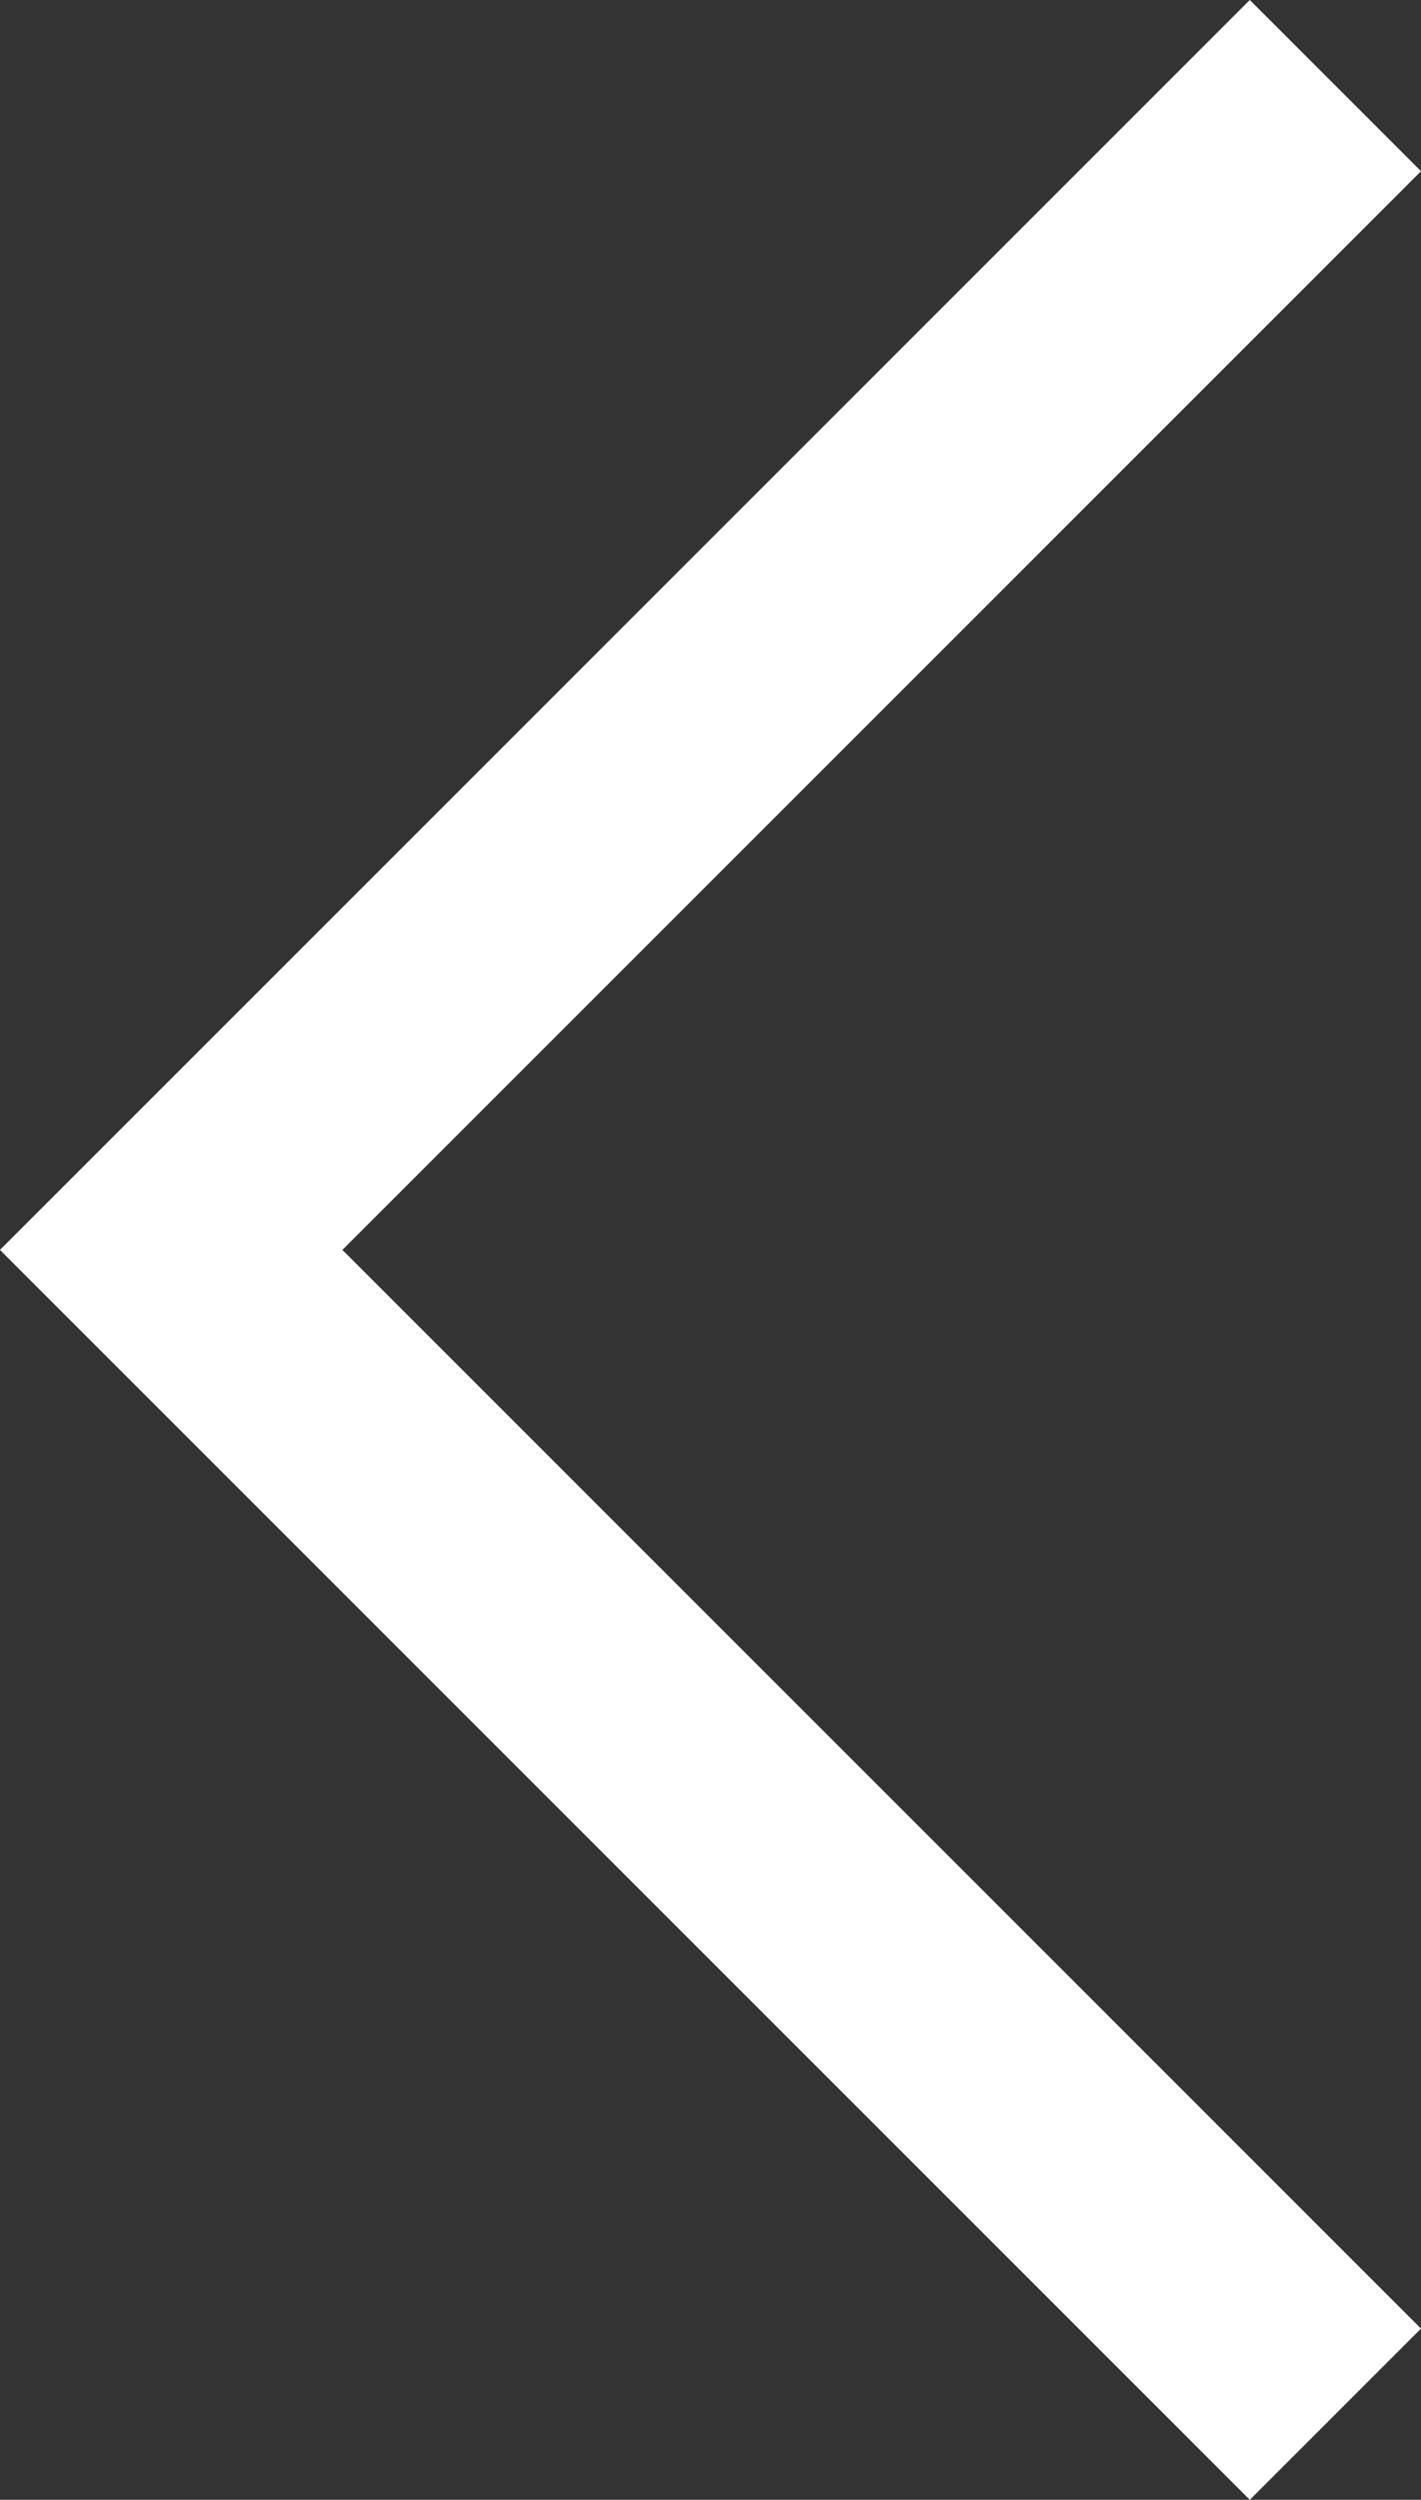 <svg xmlns="http://www.w3.org/2000/svg" width="11.738" height="20.648" viewBox="0 0 11.738 20.648"><rect x="0" y="0" width="11.738" height="20.648" fill="#333333" stroke="none"/><path d="M11672.74,3901.651l-9.617,9.617,9.617,9.617" transform="translate(-11661.709 -3900.944)" fill="none" stroke="#fff" stroke-width="2"/></svg>